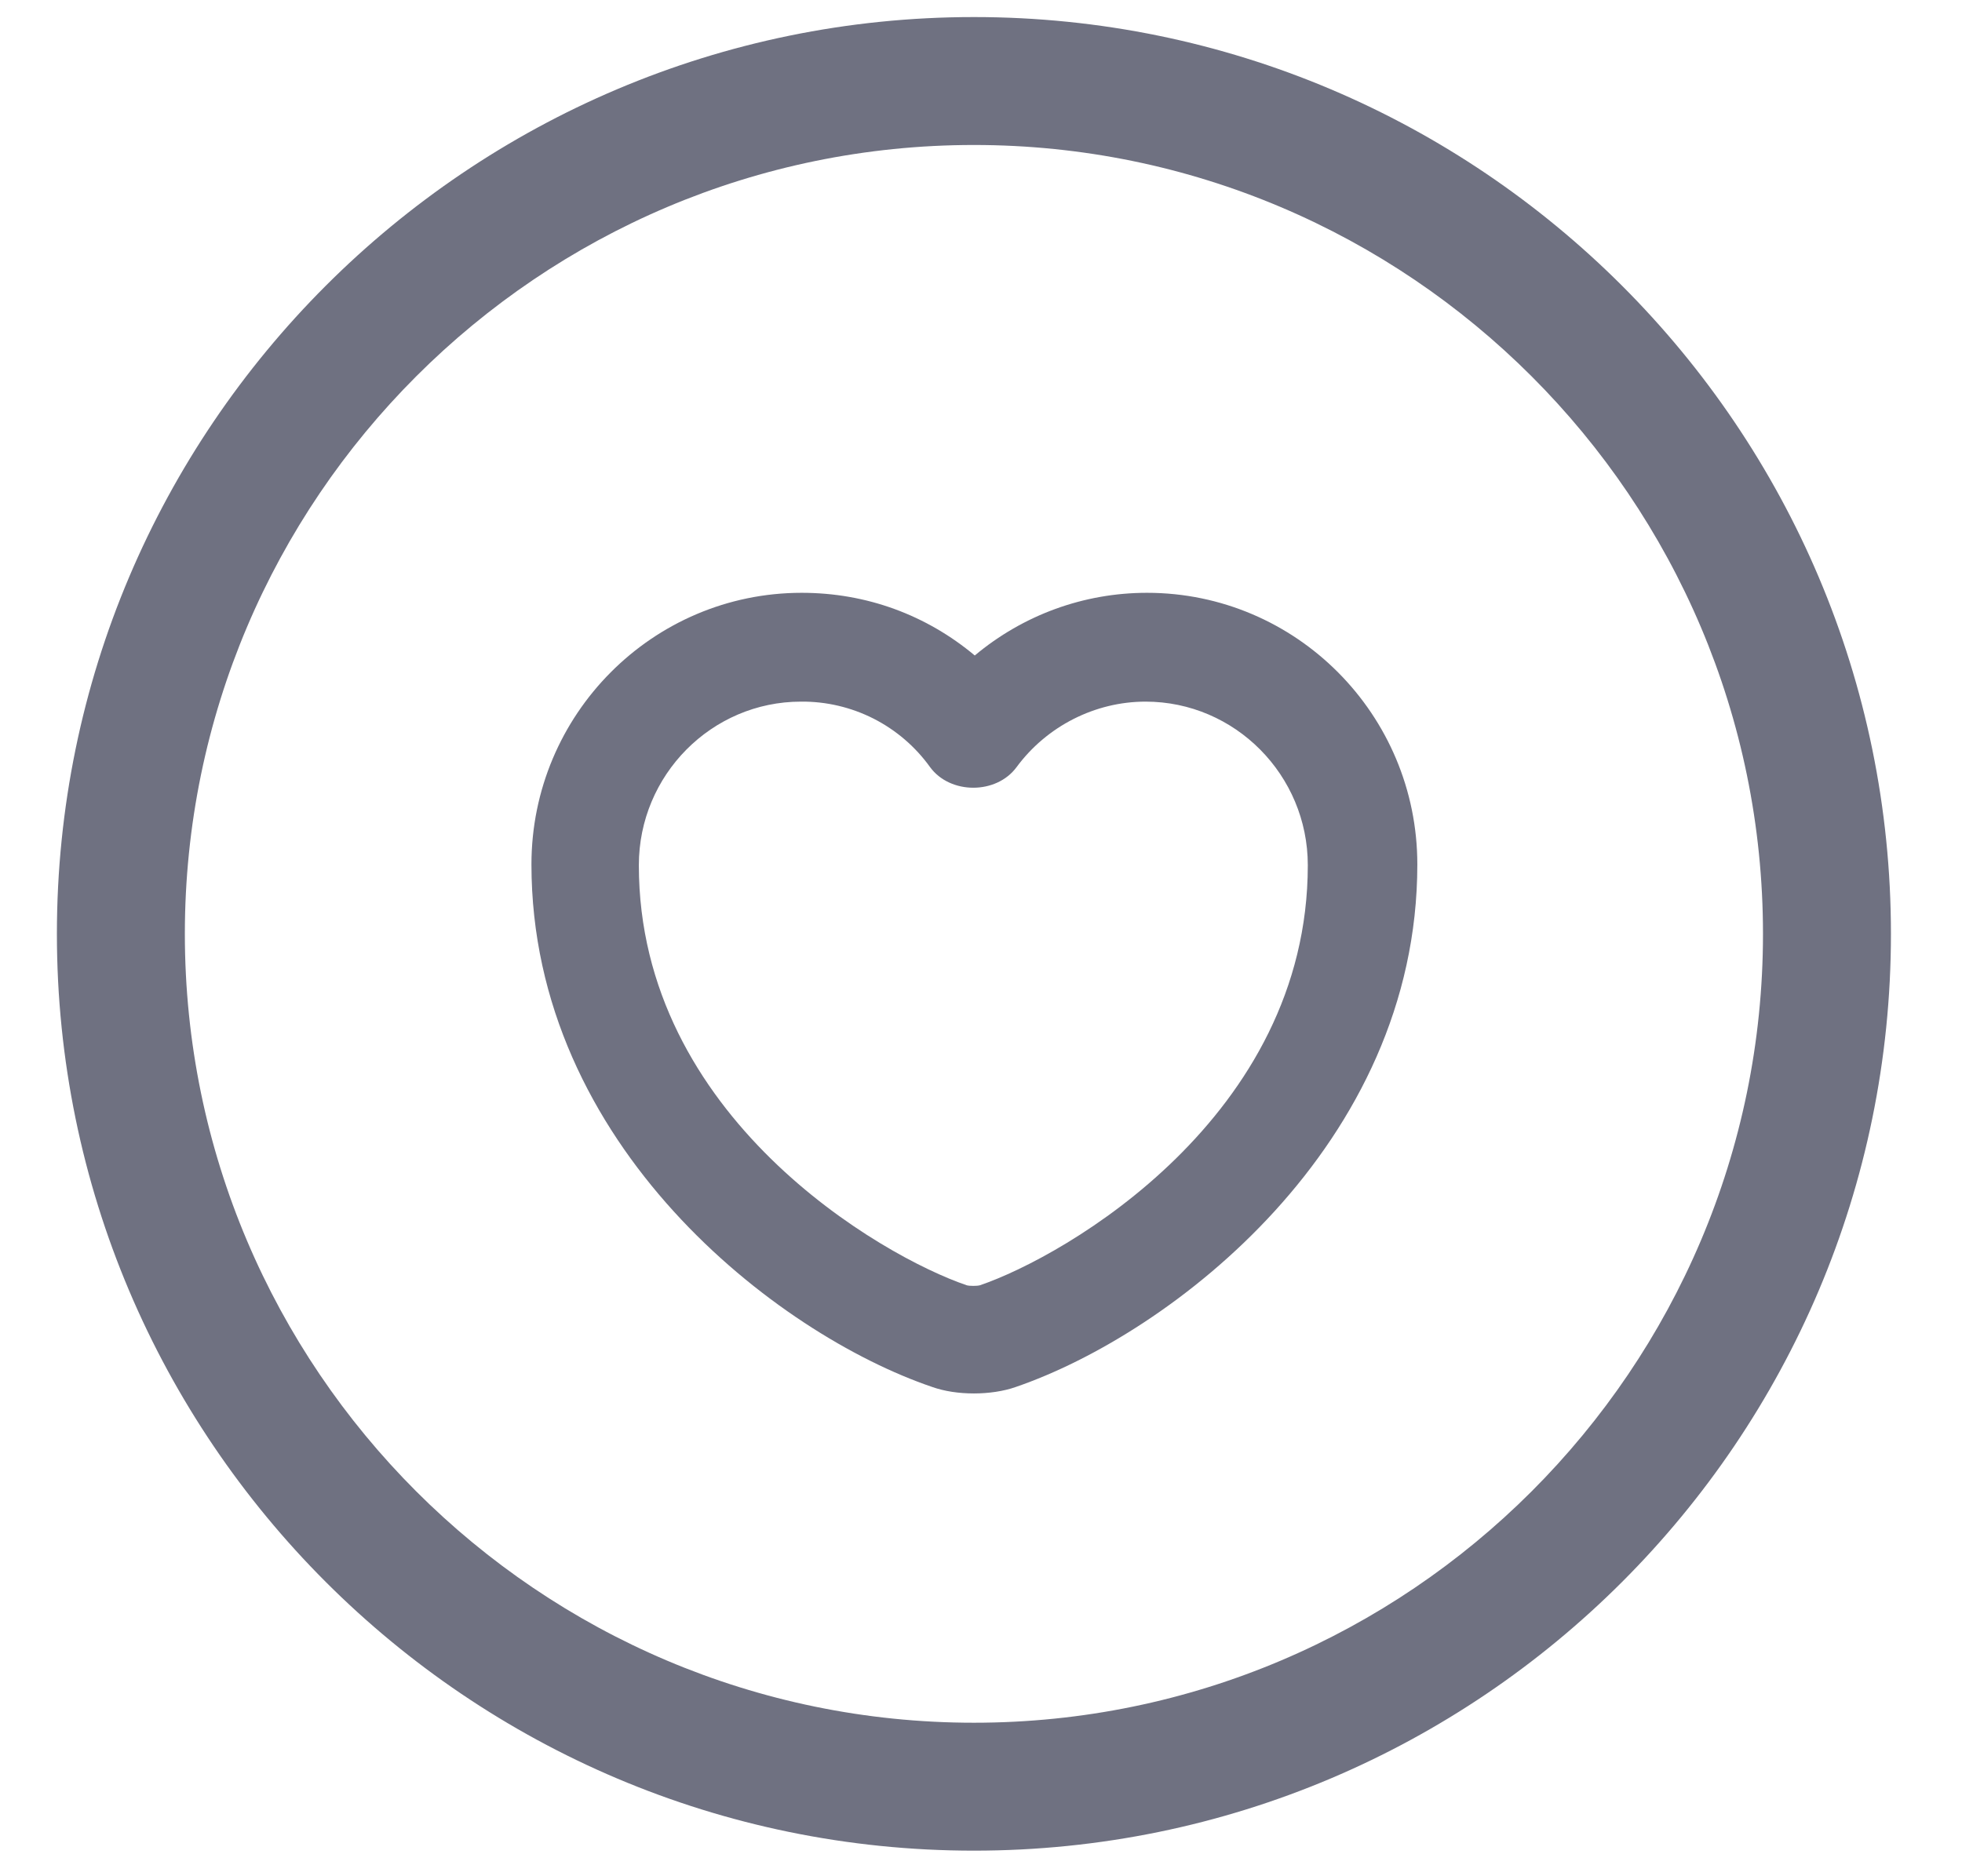 <svg width="23" height="22" viewBox="0 0 23 22" fill="none" xmlns="http://www.w3.org/2000/svg">
<path d="M11.417 21.7C5.487 21.7 0.667 16.88 0.667 10.95C0.667 5.02 5.487 0.2 11.417 0.2C17.347 0.2 22.167 5.02 22.167 10.95C22.167 16.88 17.347 21.7 11.417 21.7ZM11.417 1.7C6.317 1.7 2.167 5.85 2.167 10.95C2.167 16.05 6.317 20.2 11.417 20.2C16.517 20.2 20.667 16.05 20.667 10.95C20.667 5.85 16.517 1.7 11.417 1.7Z" fill="#6F7181"/>
<path d="M11.418 16.339C11.241 16.339 11.072 16.314 10.928 16.263C9.111 15.646 6.23 13.432 6.23 10.136C6.23 8.379 7.649 6.951 9.398 6.951C10.159 6.951 10.86 7.212 11.427 7.686C11.993 7.212 12.703 6.951 13.446 6.951C15.195 6.951 16.615 8.379 16.615 10.136C16.615 13.424 13.733 15.637 11.908 16.263C11.765 16.314 11.587 16.339 11.418 16.339ZM9.39 8.227C8.342 8.227 7.489 9.088 7.489 10.145C7.489 13.094 10.336 14.733 11.334 15.071C11.367 15.08 11.452 15.08 11.486 15.071C12.483 14.733 15.331 13.094 15.331 10.145C15.331 9.088 14.477 8.227 13.429 8.227C12.838 8.227 12.272 8.514 11.917 8.995C11.68 9.317 11.139 9.317 10.903 8.995C10.731 8.755 10.503 8.56 10.24 8.426C9.977 8.293 9.685 8.224 9.39 8.227Z" fill="#6F7181"/>
</svg>

